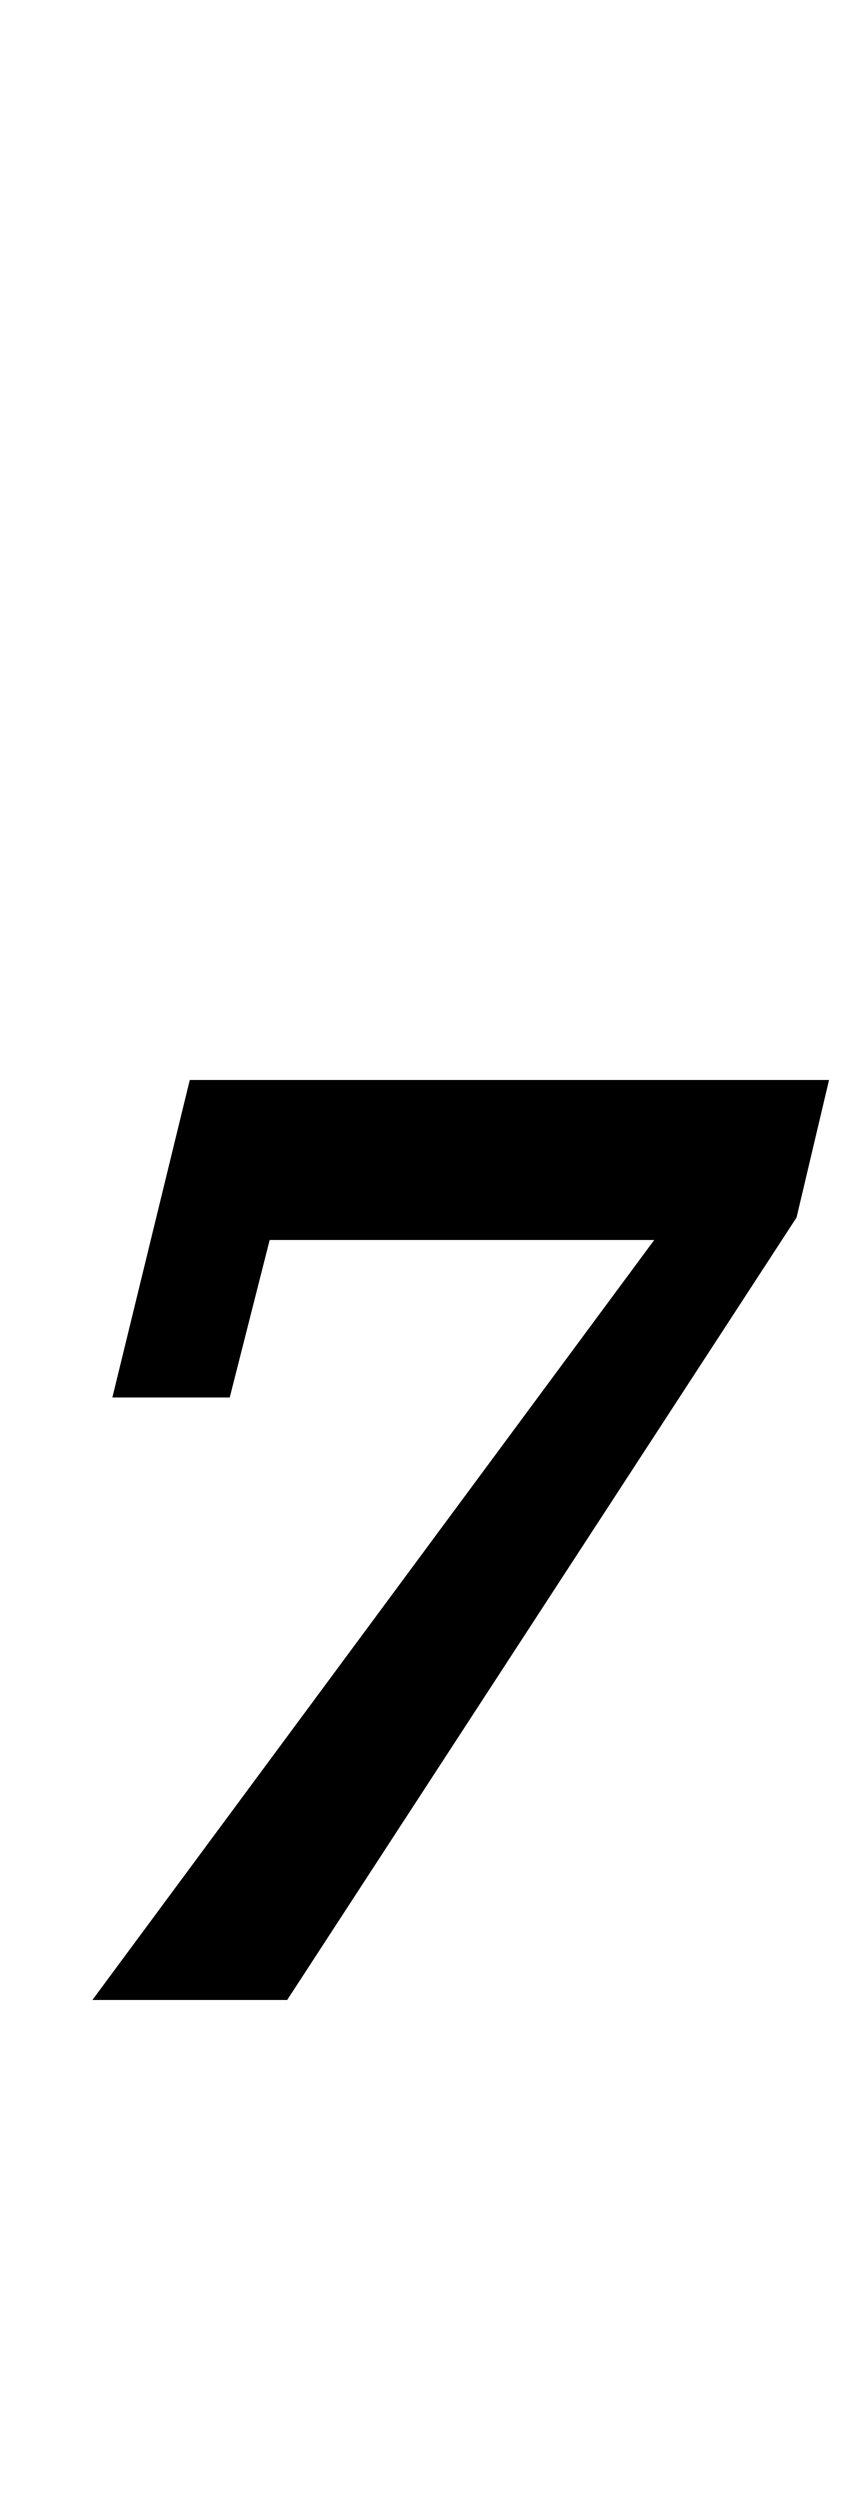 <?xml version="1.0" standalone="no"?>
<!DOCTYPE svg PUBLIC "-//W3C//DTD SVG 1.1//EN" "http://www.w3.org/Graphics/SVG/1.1/DTD/svg11.dtd" >
<svg xmlns="http://www.w3.org/2000/svg" xmlns:xlink="http://www.w3.org/1999/xlink" version="1.1" viewBox="-10 0 342 1000">
  <g transform="matrix(1 0 0 -1 0 800)">
   <path fill="currentColor"
d="M252 304h-154l-16 -63h-47l31 127h256l-13 -55l-204 -313h-78z" />
  </g>

</svg>
